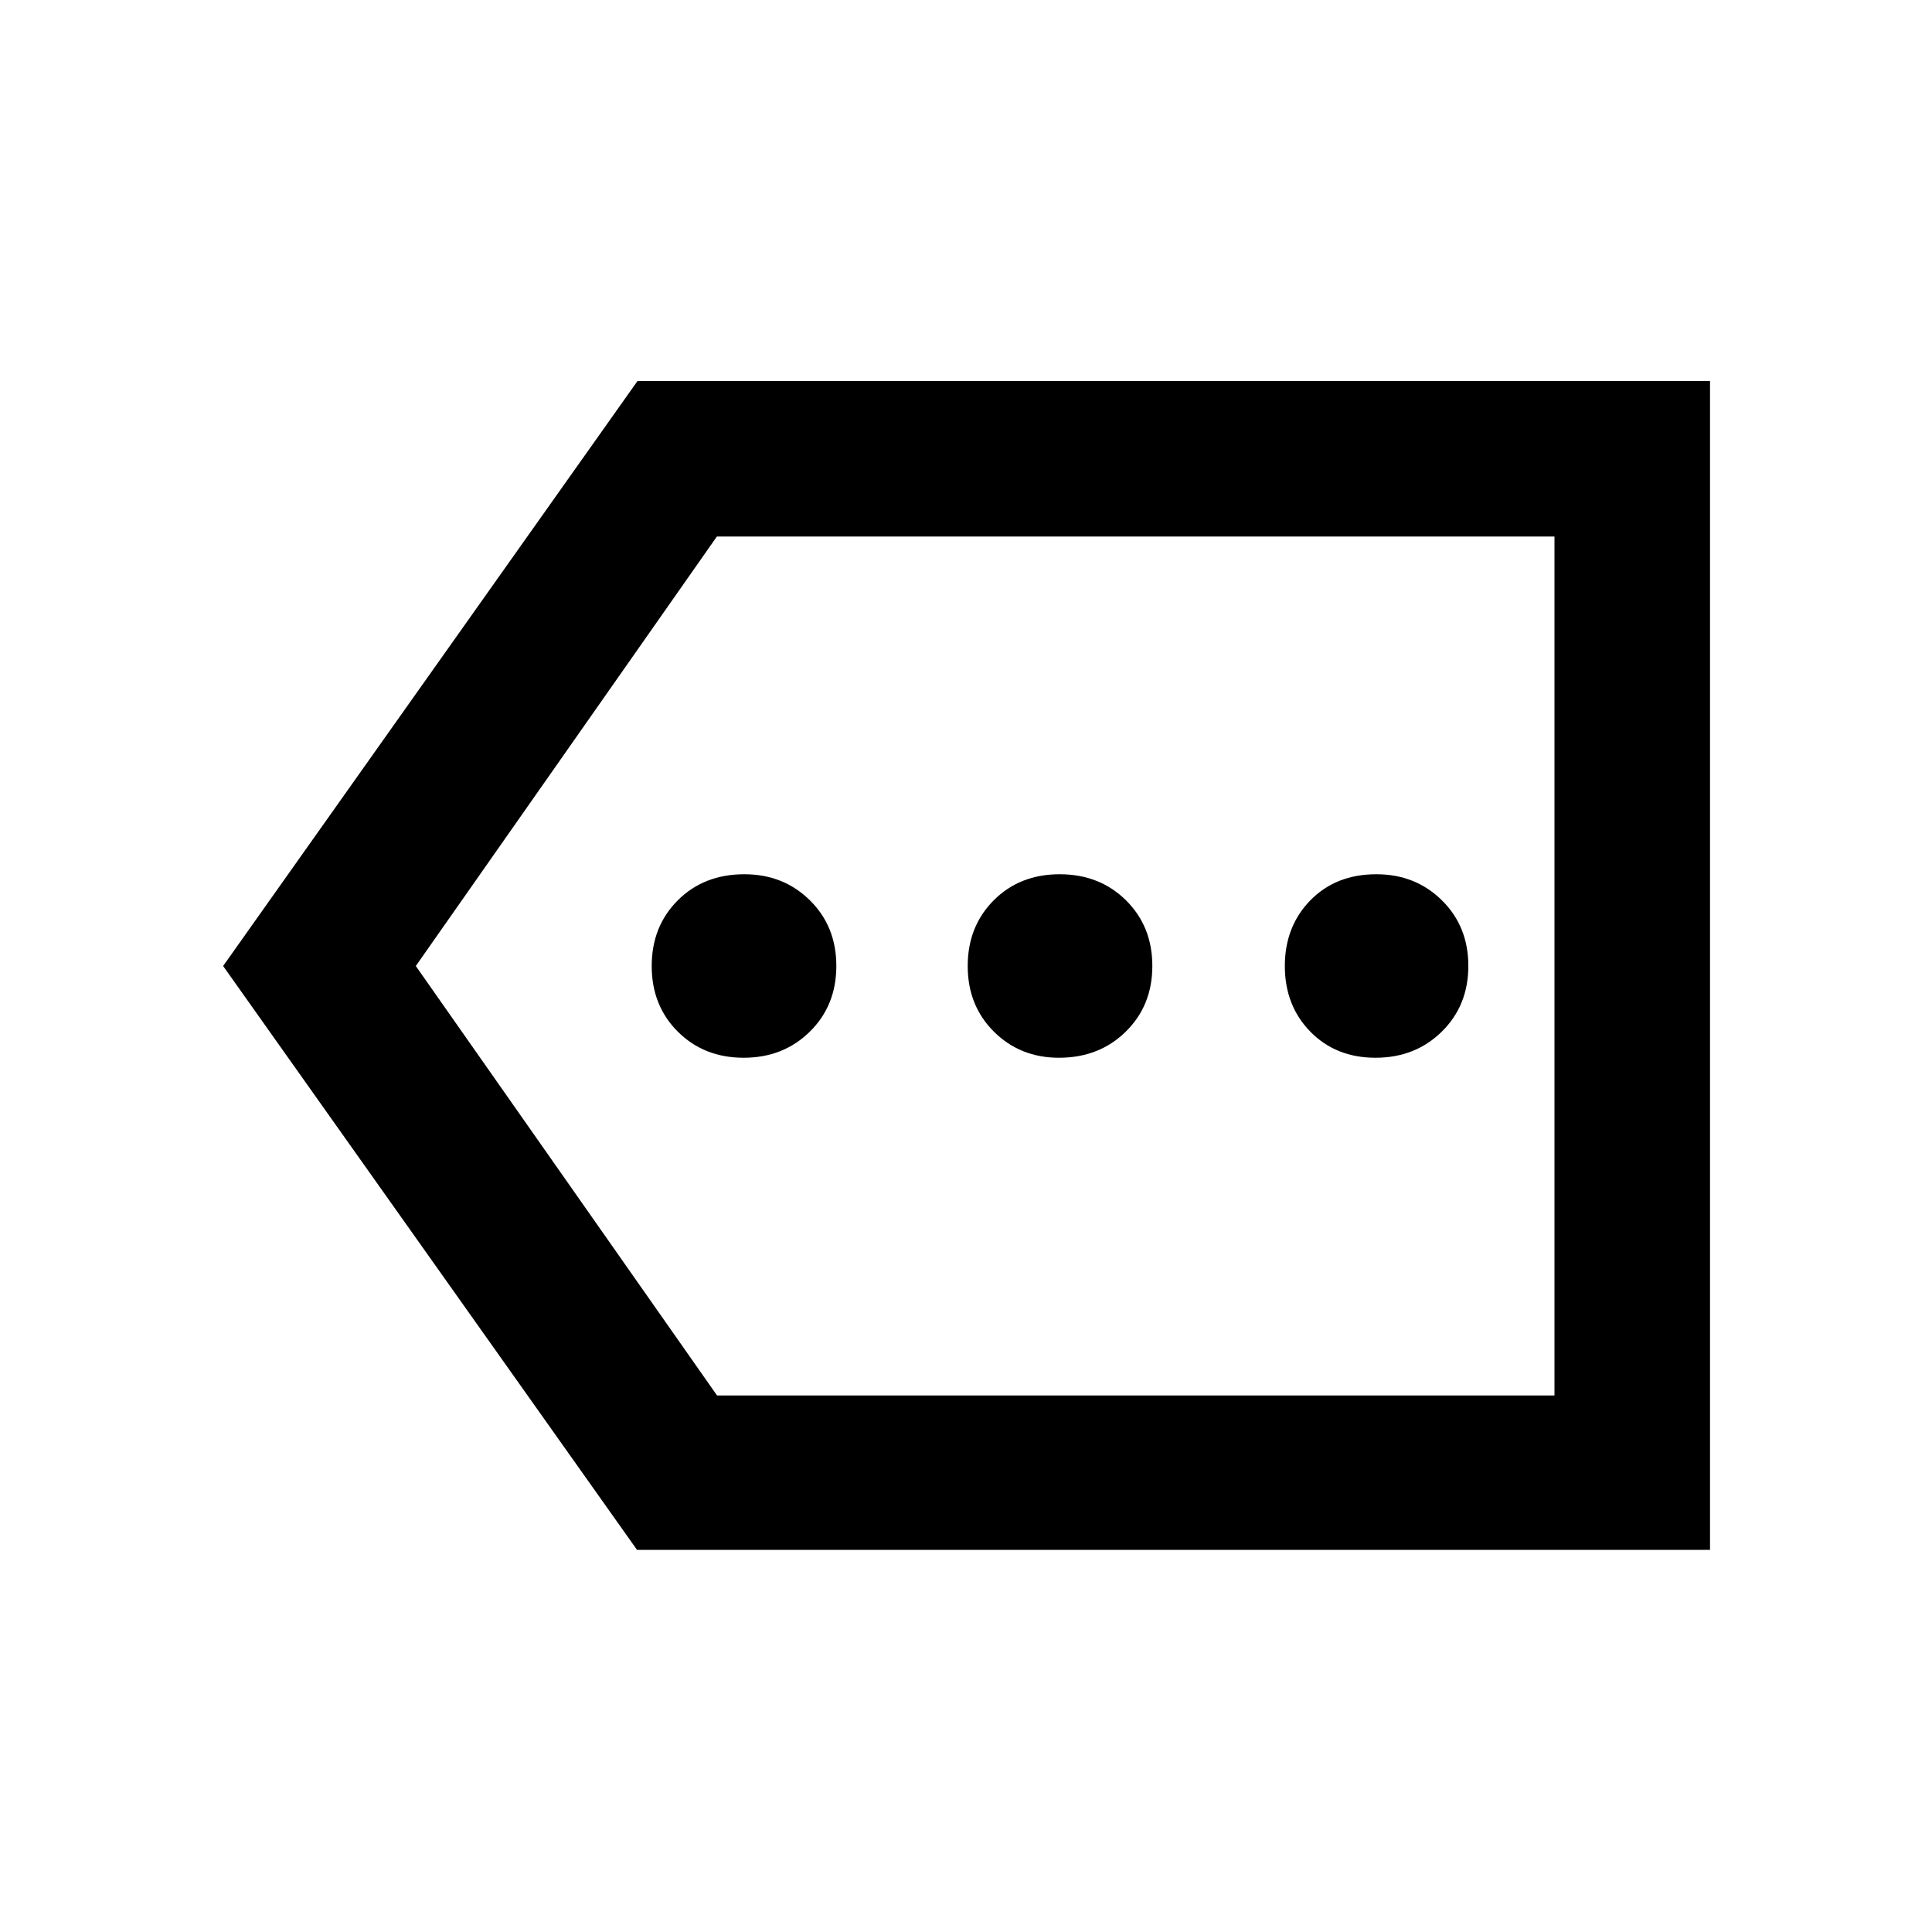 <svg xmlns="http://www.w3.org/2000/svg" height="48" viewBox="0 -960 960 960" width="48"><path d="M316.54-189.87 110.87-480l205.92-290.7H849.7v580.83H316.54Zm39.76-76.72h416.11v-426.82H356.22L206.61-480 356.3-266.59Zm416.11 0v-426.82 426.82ZM369.53-434.41q19.71 0 32.87-12.97 13.17-12.97 13.17-32.64t-13.14-32.62q-13.14-12.95-32.56-12.95-20.14 0-33.09 12.97-12.95 12.97-12.95 32.64t12.99 32.62q13 12.95 32.71 12.95Zm156.66 0q20 0 33.2-12.97 13.2-12.97 13.2-32.64t-13.1-32.62q-13.1-12.95-32.96-12.95t-32.77 12.97q-12.91 12.97-12.91 32.64t13.03 32.62q13.04 12.95 32.31 12.95Zm157.31 0q19.71 0 32.91-12.97 13.2-12.97 13.2-32.64t-13.14-32.62q-13.14-12.95-32.56-12.95-20.14 0-32.81 12.97-12.67 12.97-12.67 32.64t12.68 32.62q12.68 12.95 32.39 12.95Z"/></svg>